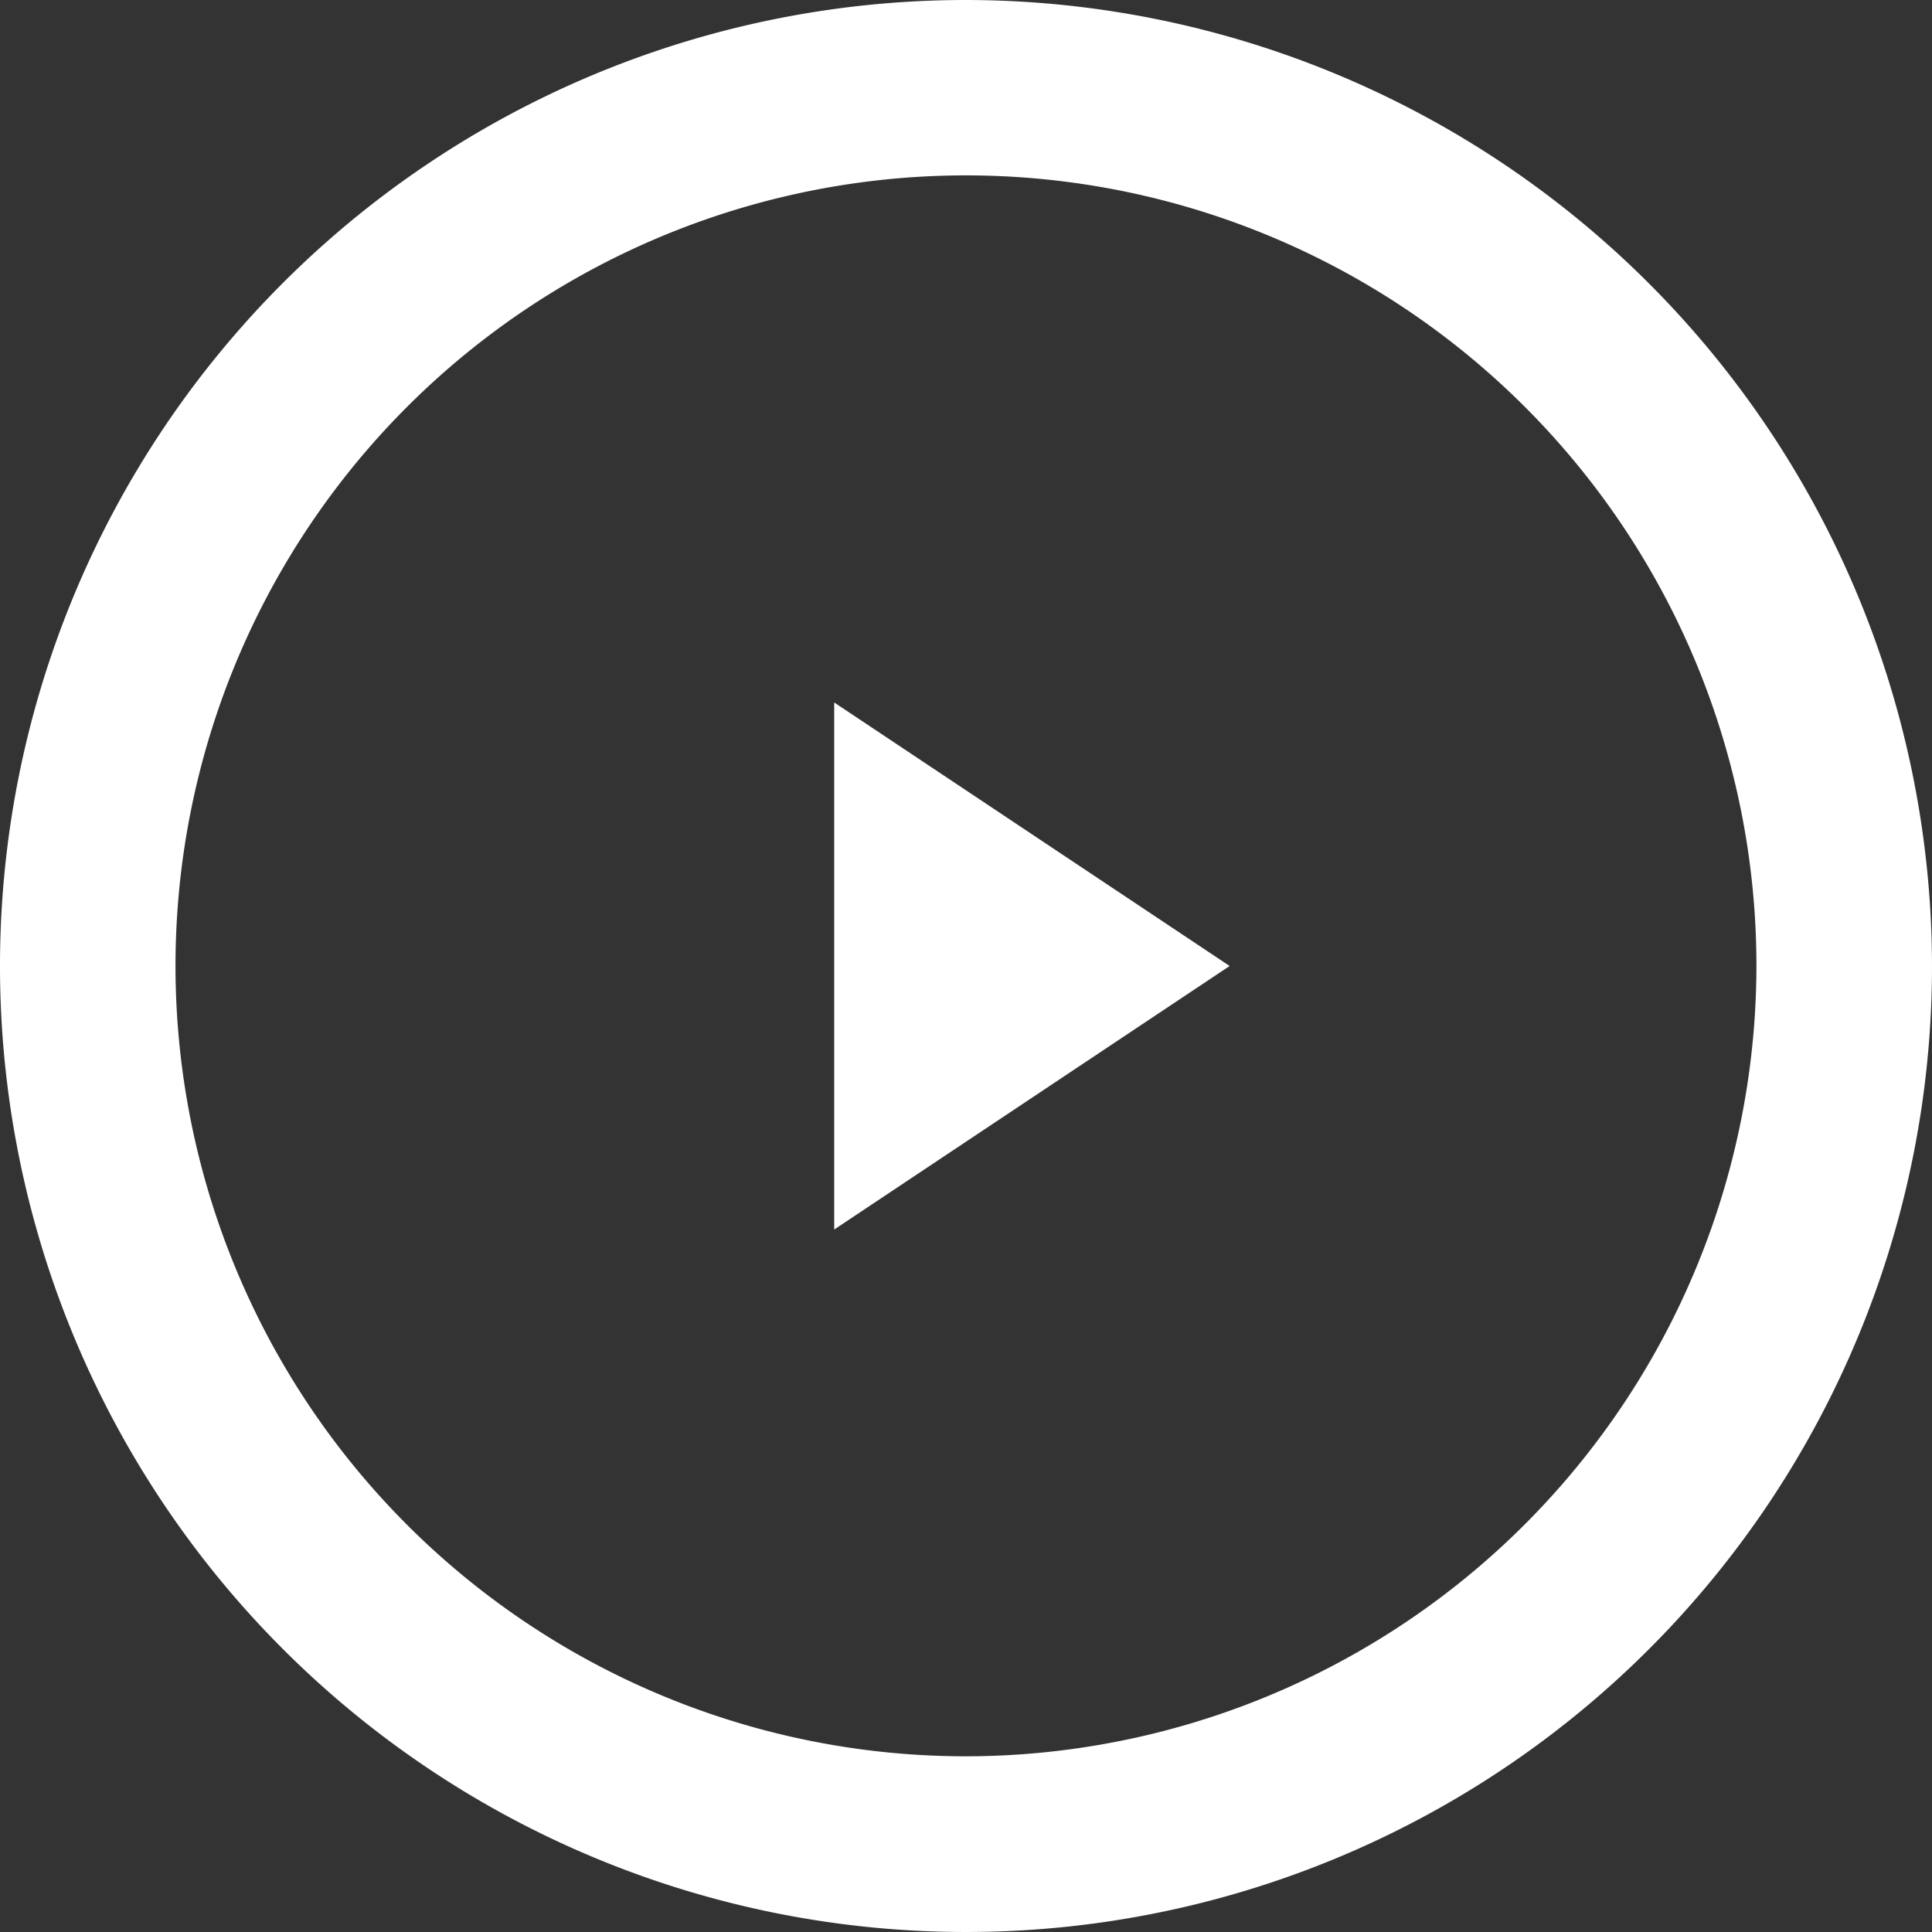 <svg xmlns="http://www.w3.org/2000/svg" width="64" height="64" viewBox="0 0 64 64">
  <rect x="0" y="0" width="64" height="64" fill="#333333" stroke="none"/>
  <defs>
    <style>
      .cls-1 {
        fill: #fff;
        fill-rule: evenodd;
      }
    </style>
  </defs>
  <path id="Play_ic" class="cls-1" d="M800,5497a32,32,0,1,0,32,32A32.035,32.035,0,0,0,800,5497Zm0,58.18A26.185,26.185,0,1,1,826.184,5529,26.215,26.215,0,0,1,800,5555.18Zm-4.366-17.45,13.1-8.73-13.1-8.73v17.46Z" transform="translate(-768 -5497)"/>
</svg>
